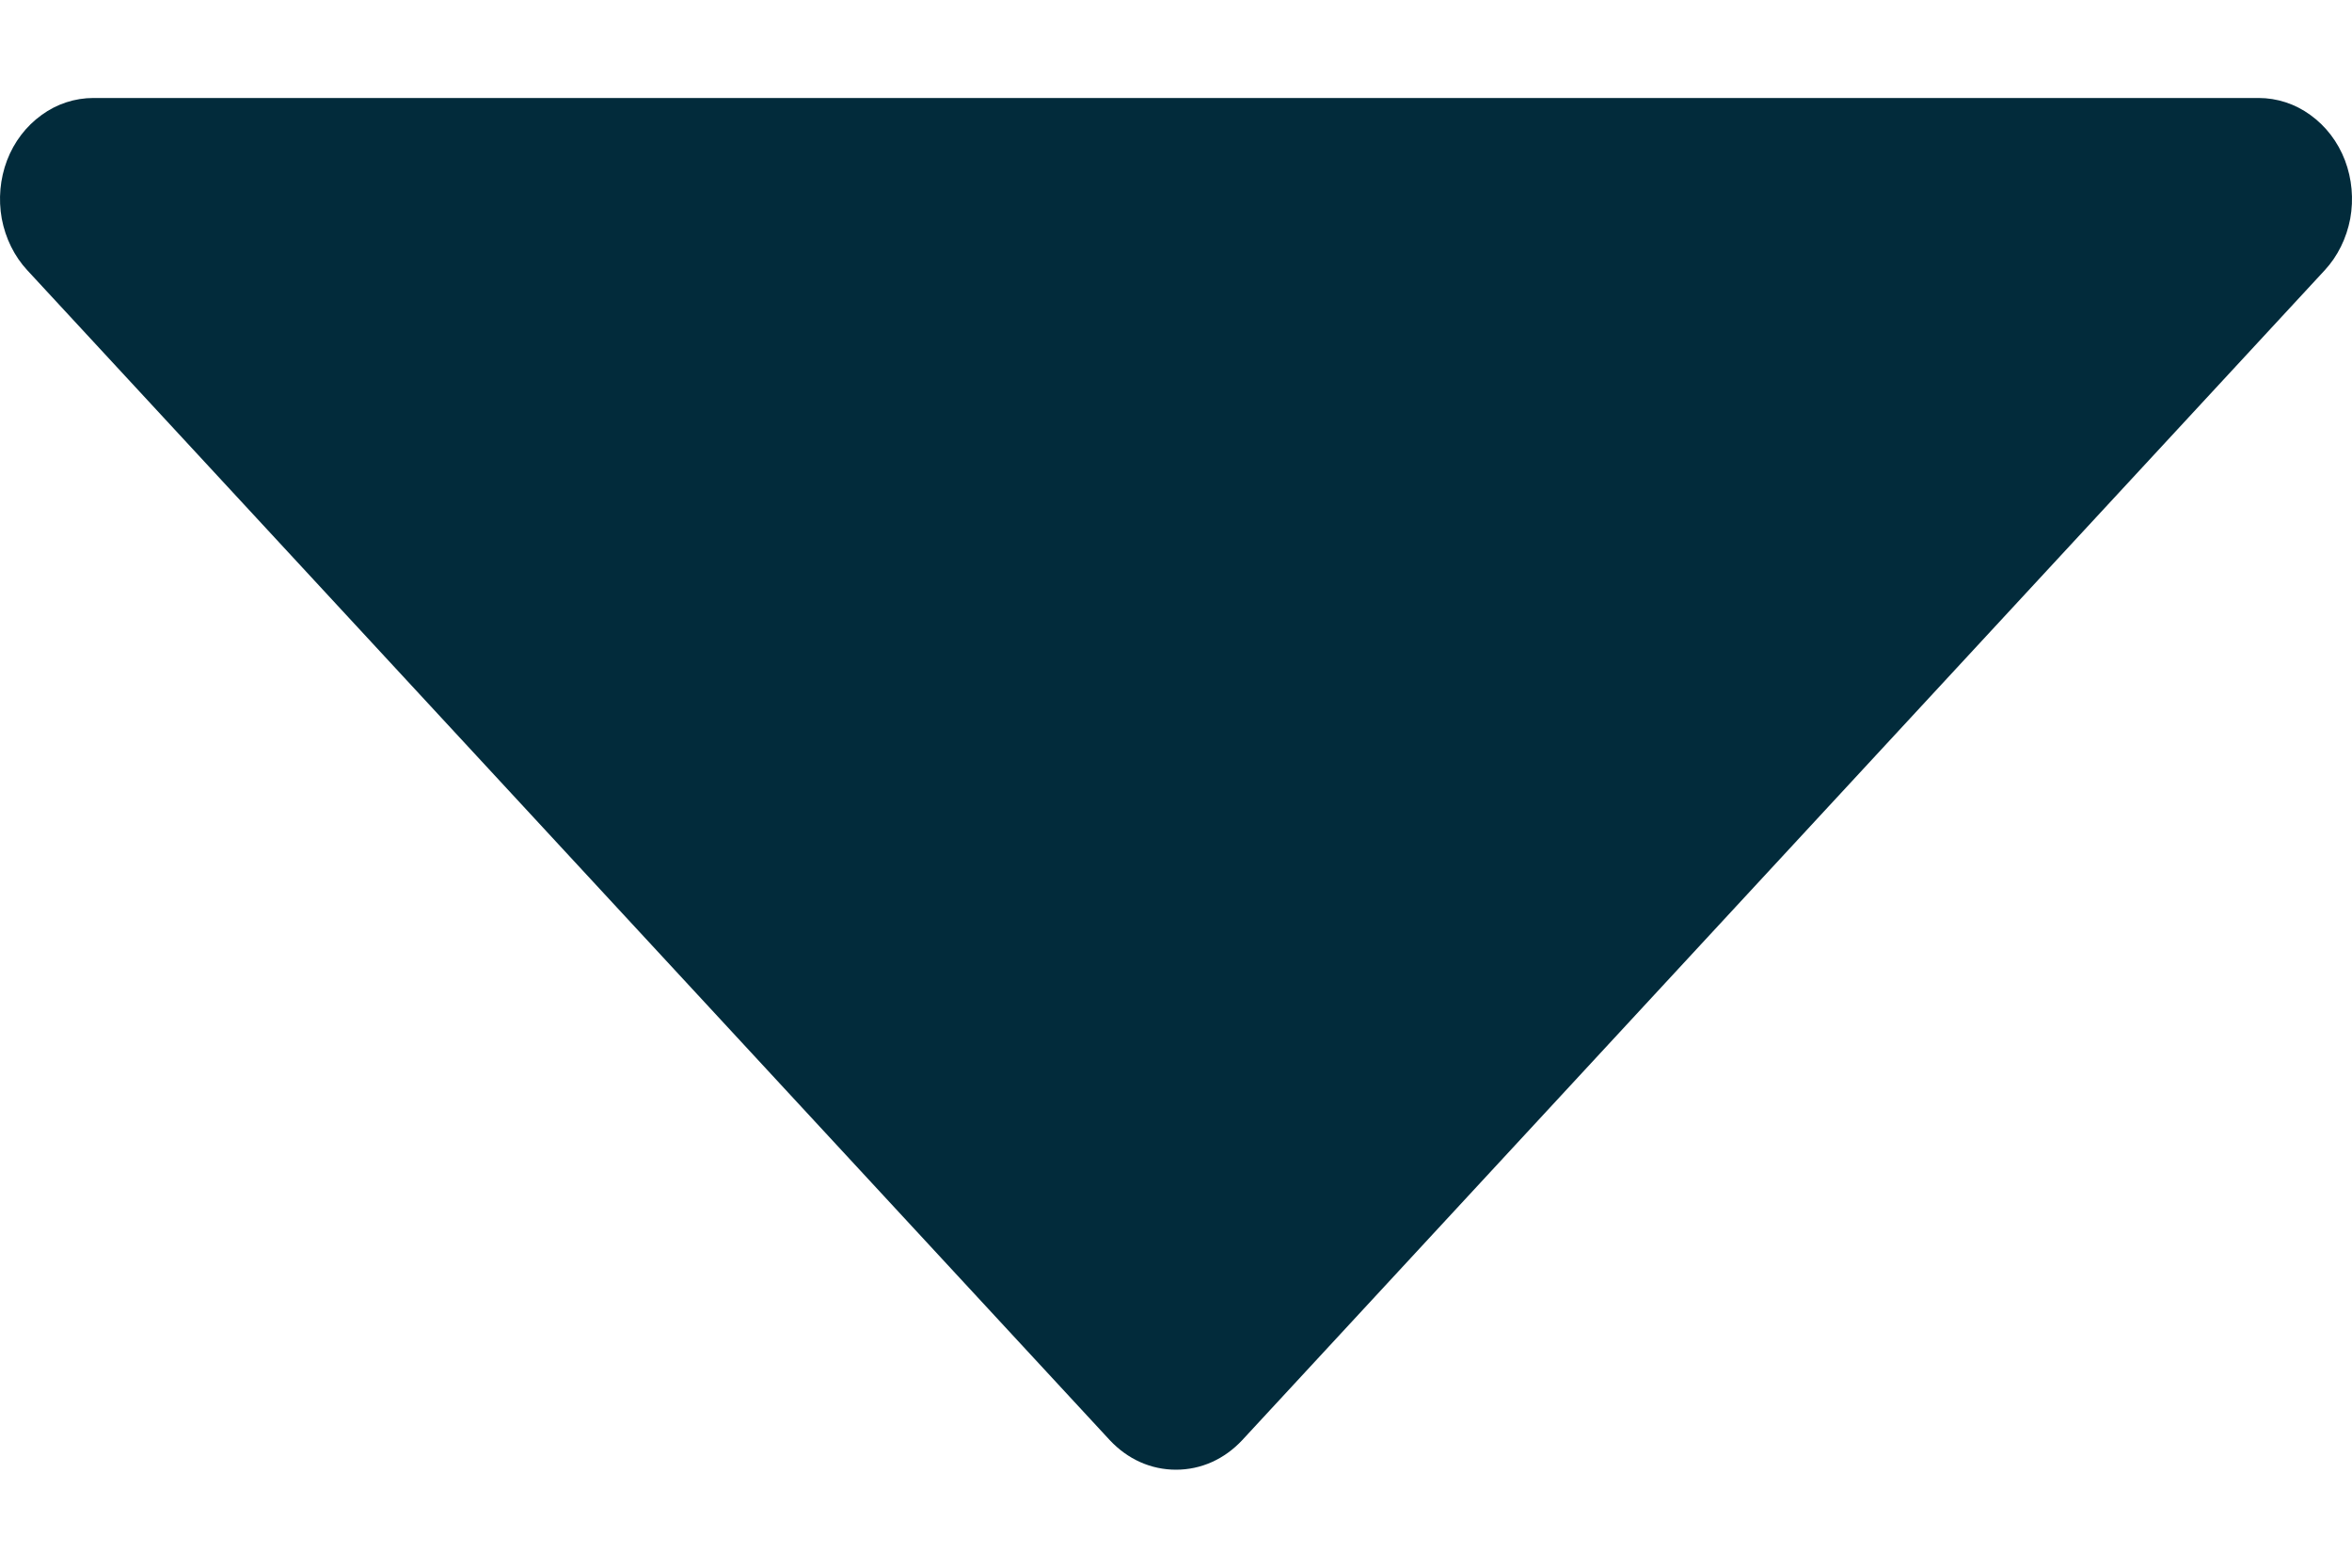 <svg width="12" height="8" viewBox="0 0 12 8" fill="none" xmlns="http://www.w3.org/2000/svg">
<path d="M5.662 7.349L0.14 1.38C0.073 1.308 0.028 1.216 0.009 1.116C-0.009 1.016 0 0.913 0.036 0.818C0.072 0.724 0.133 0.644 0.212 0.587C0.29 0.53 0.382 0.5 0.477 0.5L11.523 0.5C11.618 0.5 11.71 0.53 11.788 0.587C11.867 0.644 11.928 0.724 11.964 0.818C12 0.913 12.009 1.016 11.991 1.116C11.972 1.216 11.927 1.308 11.86 1.38L6.338 7.349C6.293 7.397 6.241 7.435 6.183 7.461C6.125 7.487 6.063 7.5 6 7.5C5.937 7.5 5.875 7.487 5.817 7.461C5.759 7.435 5.707 7.397 5.662 7.349Z" fill="#022B3B"/>
</svg>
